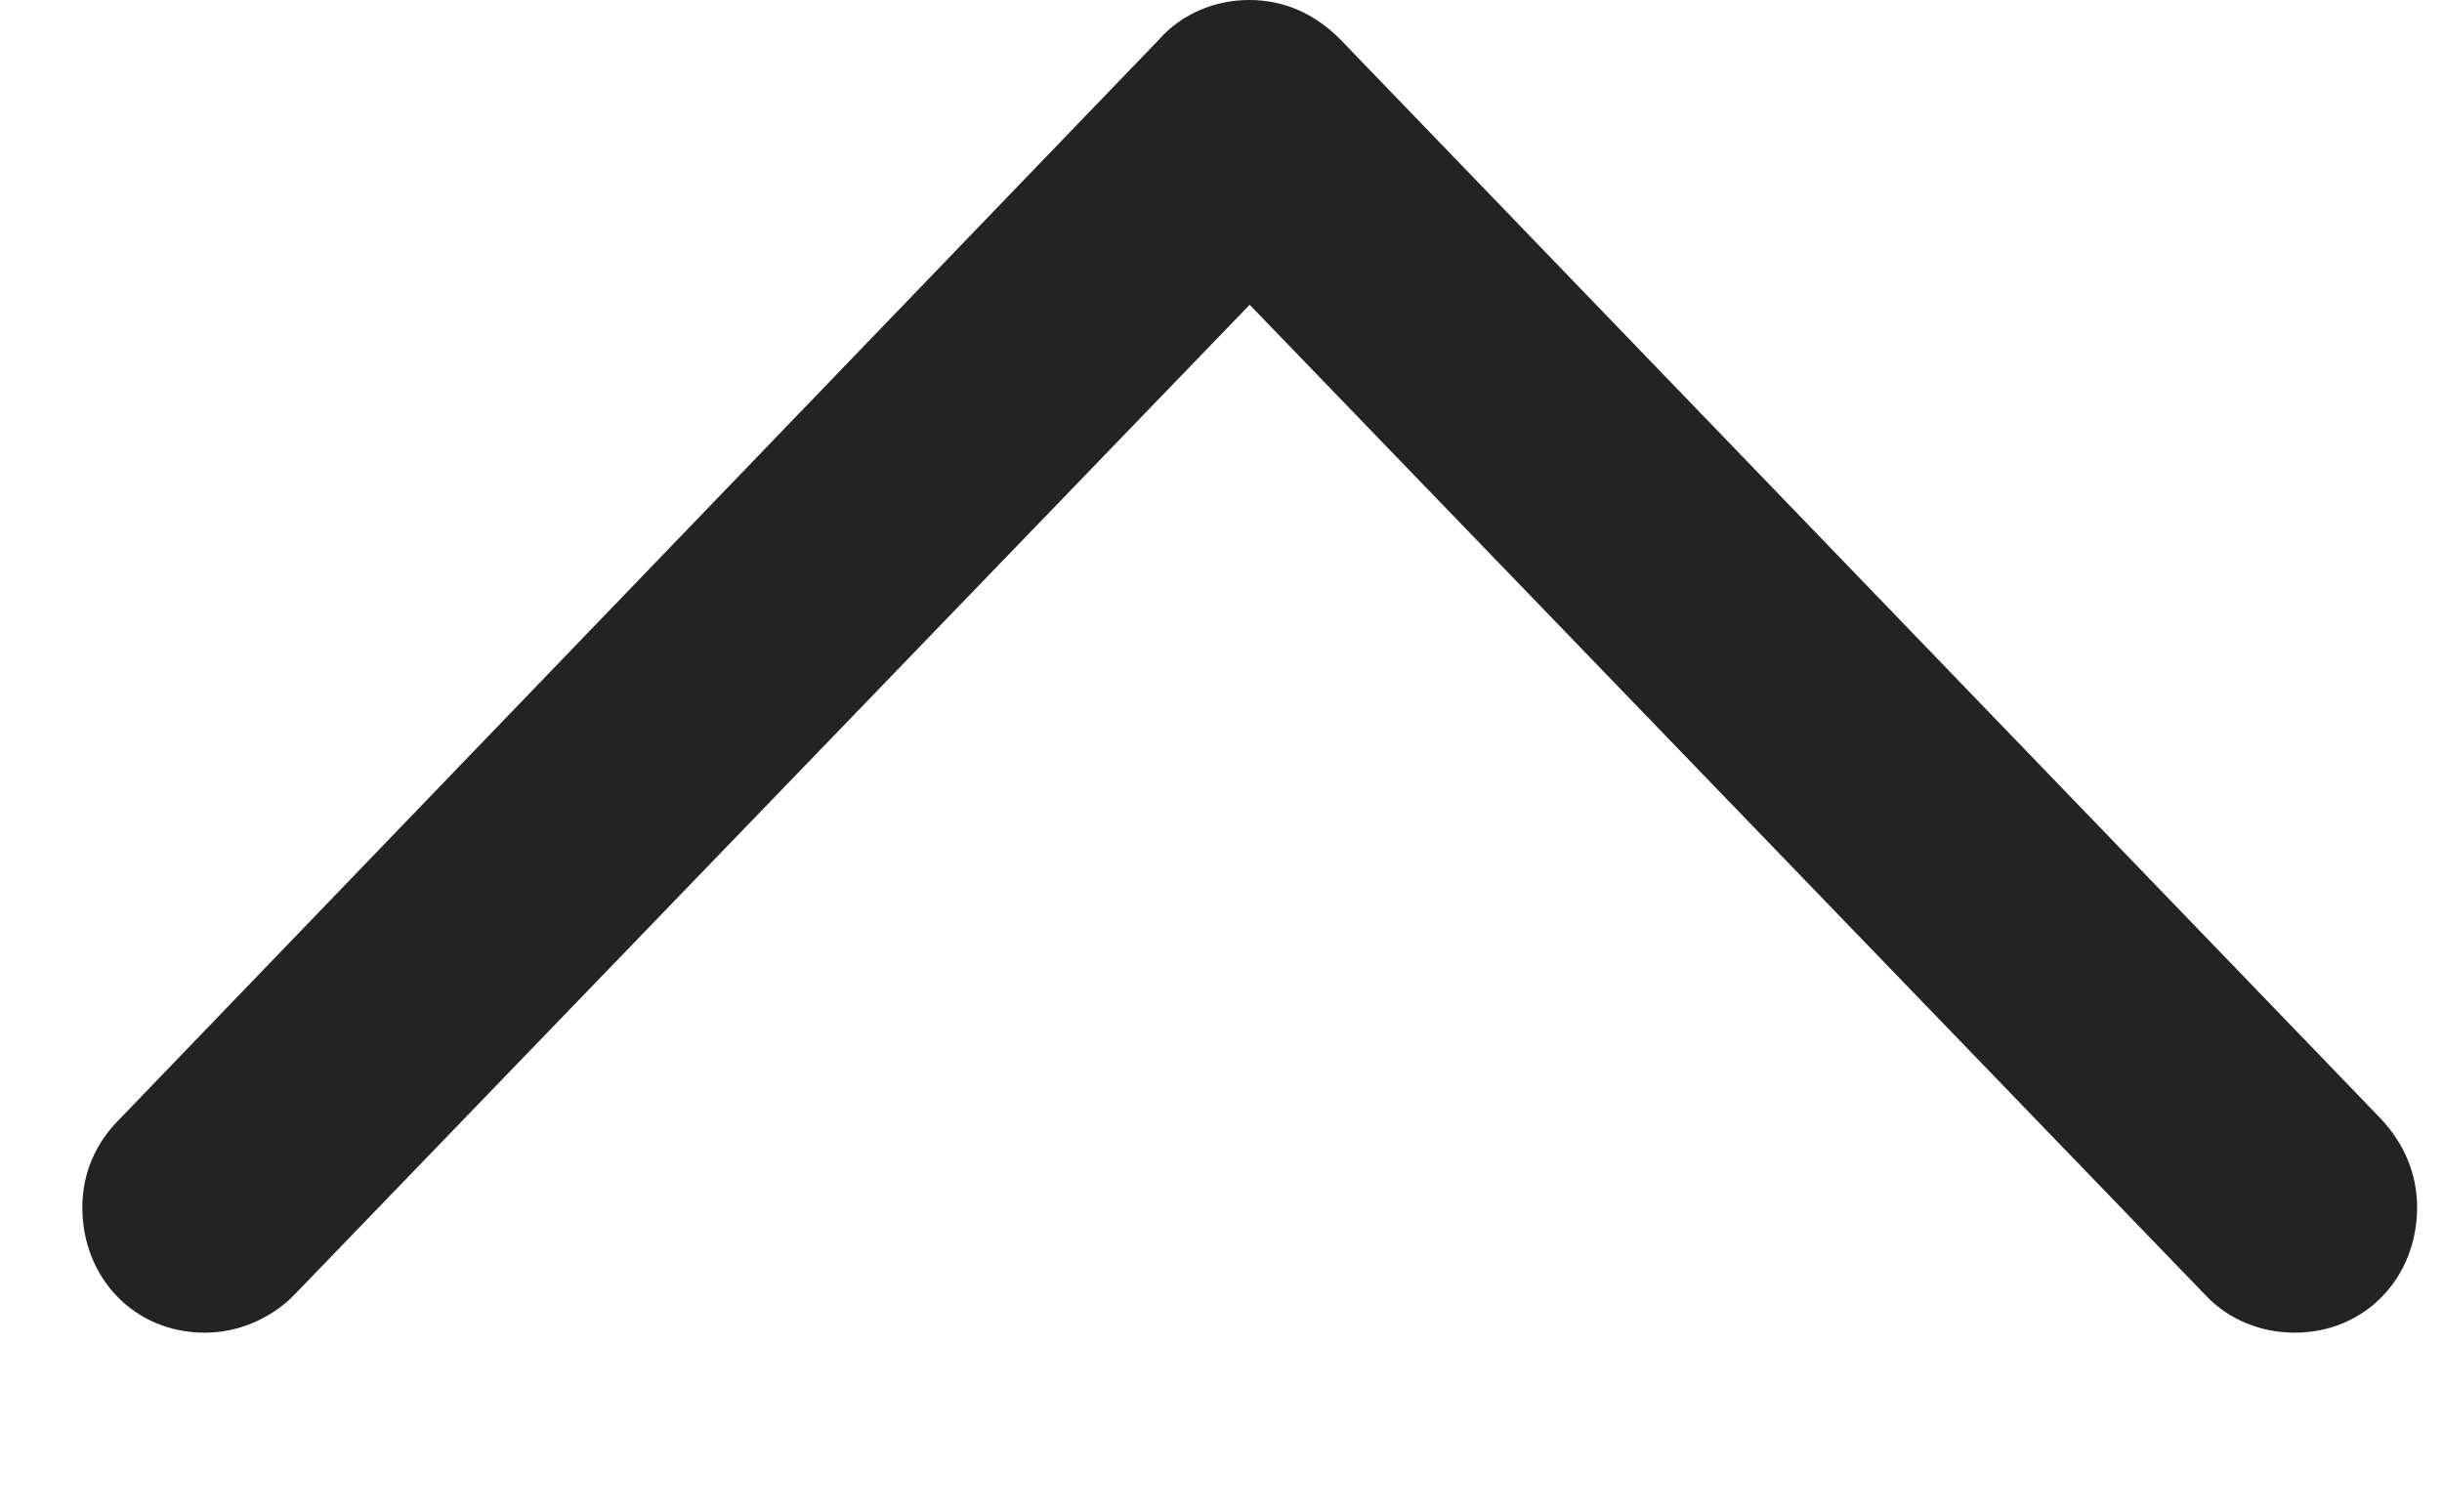 <svg width="21" height="13" viewBox="0 0 21 13" fill="none" xmlns="http://www.w3.org/2000/svg">
<path d="M10.741 -3.33031e-05C10.452 -3.33284e-05 10.163 0.117 9.967 0.34L1.02 9.633C0.823 9.832 0.708 10.09 0.708 10.383C0.708 10.992 1.158 11.461 1.759 11.461C2.048 11.461 2.314 11.344 2.511 11.156L11.365 1.98L10.128 1.98L18.983 11.156C19.168 11.344 19.434 11.461 19.734 11.461C20.335 11.461 20.786 10.992 20.786 10.383C20.786 10.09 20.671 9.832 20.474 9.621L11.527 0.34C11.307 0.117 11.042 -3.32768e-05 10.741 -3.33031e-05Z" fill="#232323"/>
</svg>
